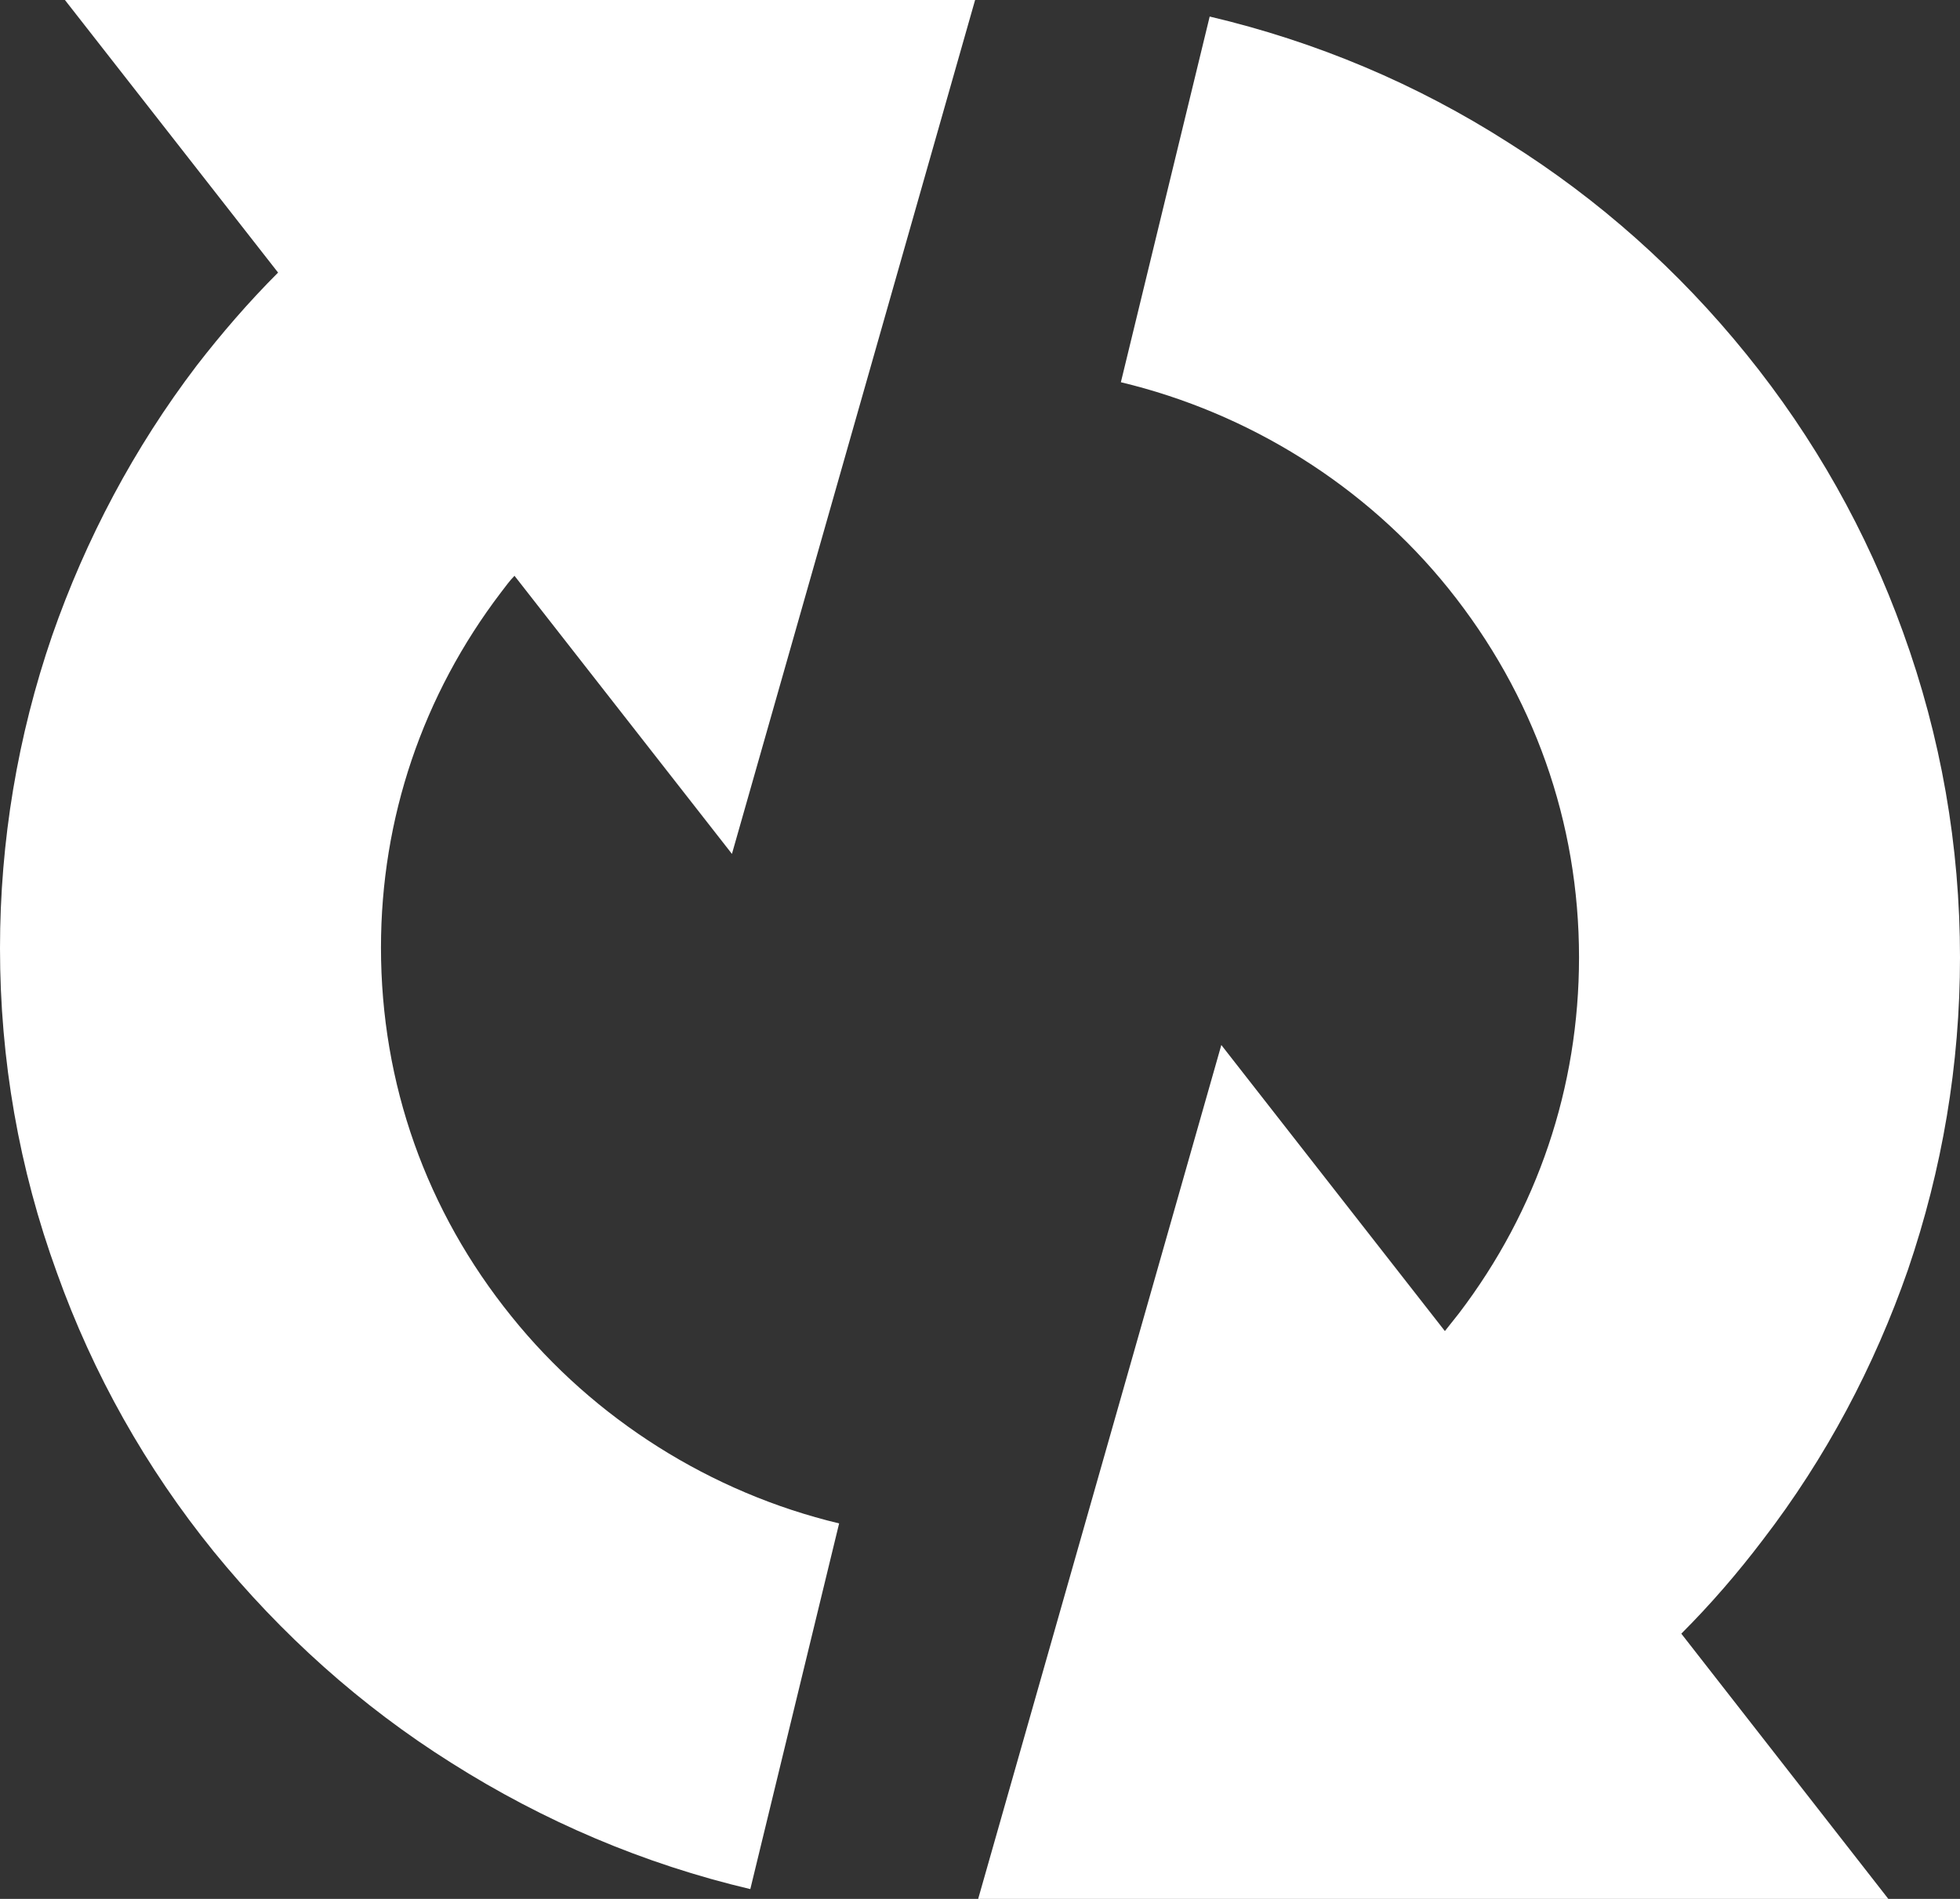 <?xml version="1.0" encoding="utf-8"?>
<svg xmlns="http://www.w3.org/2000/svg"
	xmlns:xlink="http://www.w3.org/1999/xlink"
	width="32px" height="31px" viewBox="0 0 32 31">
<rect x="0" y="0" width="32" height="31" fill="#333333" stroke="none"/>
<path fillRule="evenodd" d="M 31.15 20.73C 30.6 22.31 29.81 23.8 28.78 25.14 28.37 25.68 27.93 26.19 27.45 26.67 27.45 26.67 30.83 31 30.83 31 30.83 31 15.97 31 15.97 31 15.97 31 19.94 17.06 19.94 17.06 19.94 17.06 23.59 21.73 23.59 21.73 23.67 21.63 23.74 21.54 23.82 21.44 25.1 19.76 25.78 17.75 25.78 15.63 25.78 13.42 25.04 11.34 23.65 9.61 22.3 7.93 20.39 6.74 18.3 6.24 18.3 6.24 19.75 0.27 19.75 0.27 21.49 0.68 23.13 1.37 24.63 2.33 26.11 3.26 27.41 4.42 28.51 5.78 29.62 7.15 30.48 8.68 31.07 10.32 31.69 12.03 32 13.81 32 15.63 32 17.38 31.71 19.09 31.15 20.73ZM 8.4 9.4C 8.32 9.48 8.25 9.58 8.18 9.67 6.9 11.35 6.22 13.36 6.22 15.47 6.22 17.69 6.96 19.77 8.35 21.49 9.7 23.17 11.61 24.37 13.7 24.87 13.7 24.87 12.25 30.84 12.25 30.84 10.51 30.43 8.87 29.73 7.37 28.78 5.89 27.85 4.59 26.68 3.49 25.33 2.38 23.96 1.52 22.43 0.93 20.78 0.31 19.08-0 17.3-0 15.48-0 13.73 0.29 12.01 0.85 10.38 1.4 8.8 2.19 7.31 3.21 5.97 3.62 5.44 4.06 4.93 4.54 4.45 4.54 4.45 1.06 0 1.06 0 1.06 0 15.92-0 15.92-0 15.92-0 11.95 13.94 11.95 13.94 11.95 13.94 8.4 9.4 8.4 9.4Z" fill="rgb(255,255,255)"/></svg>